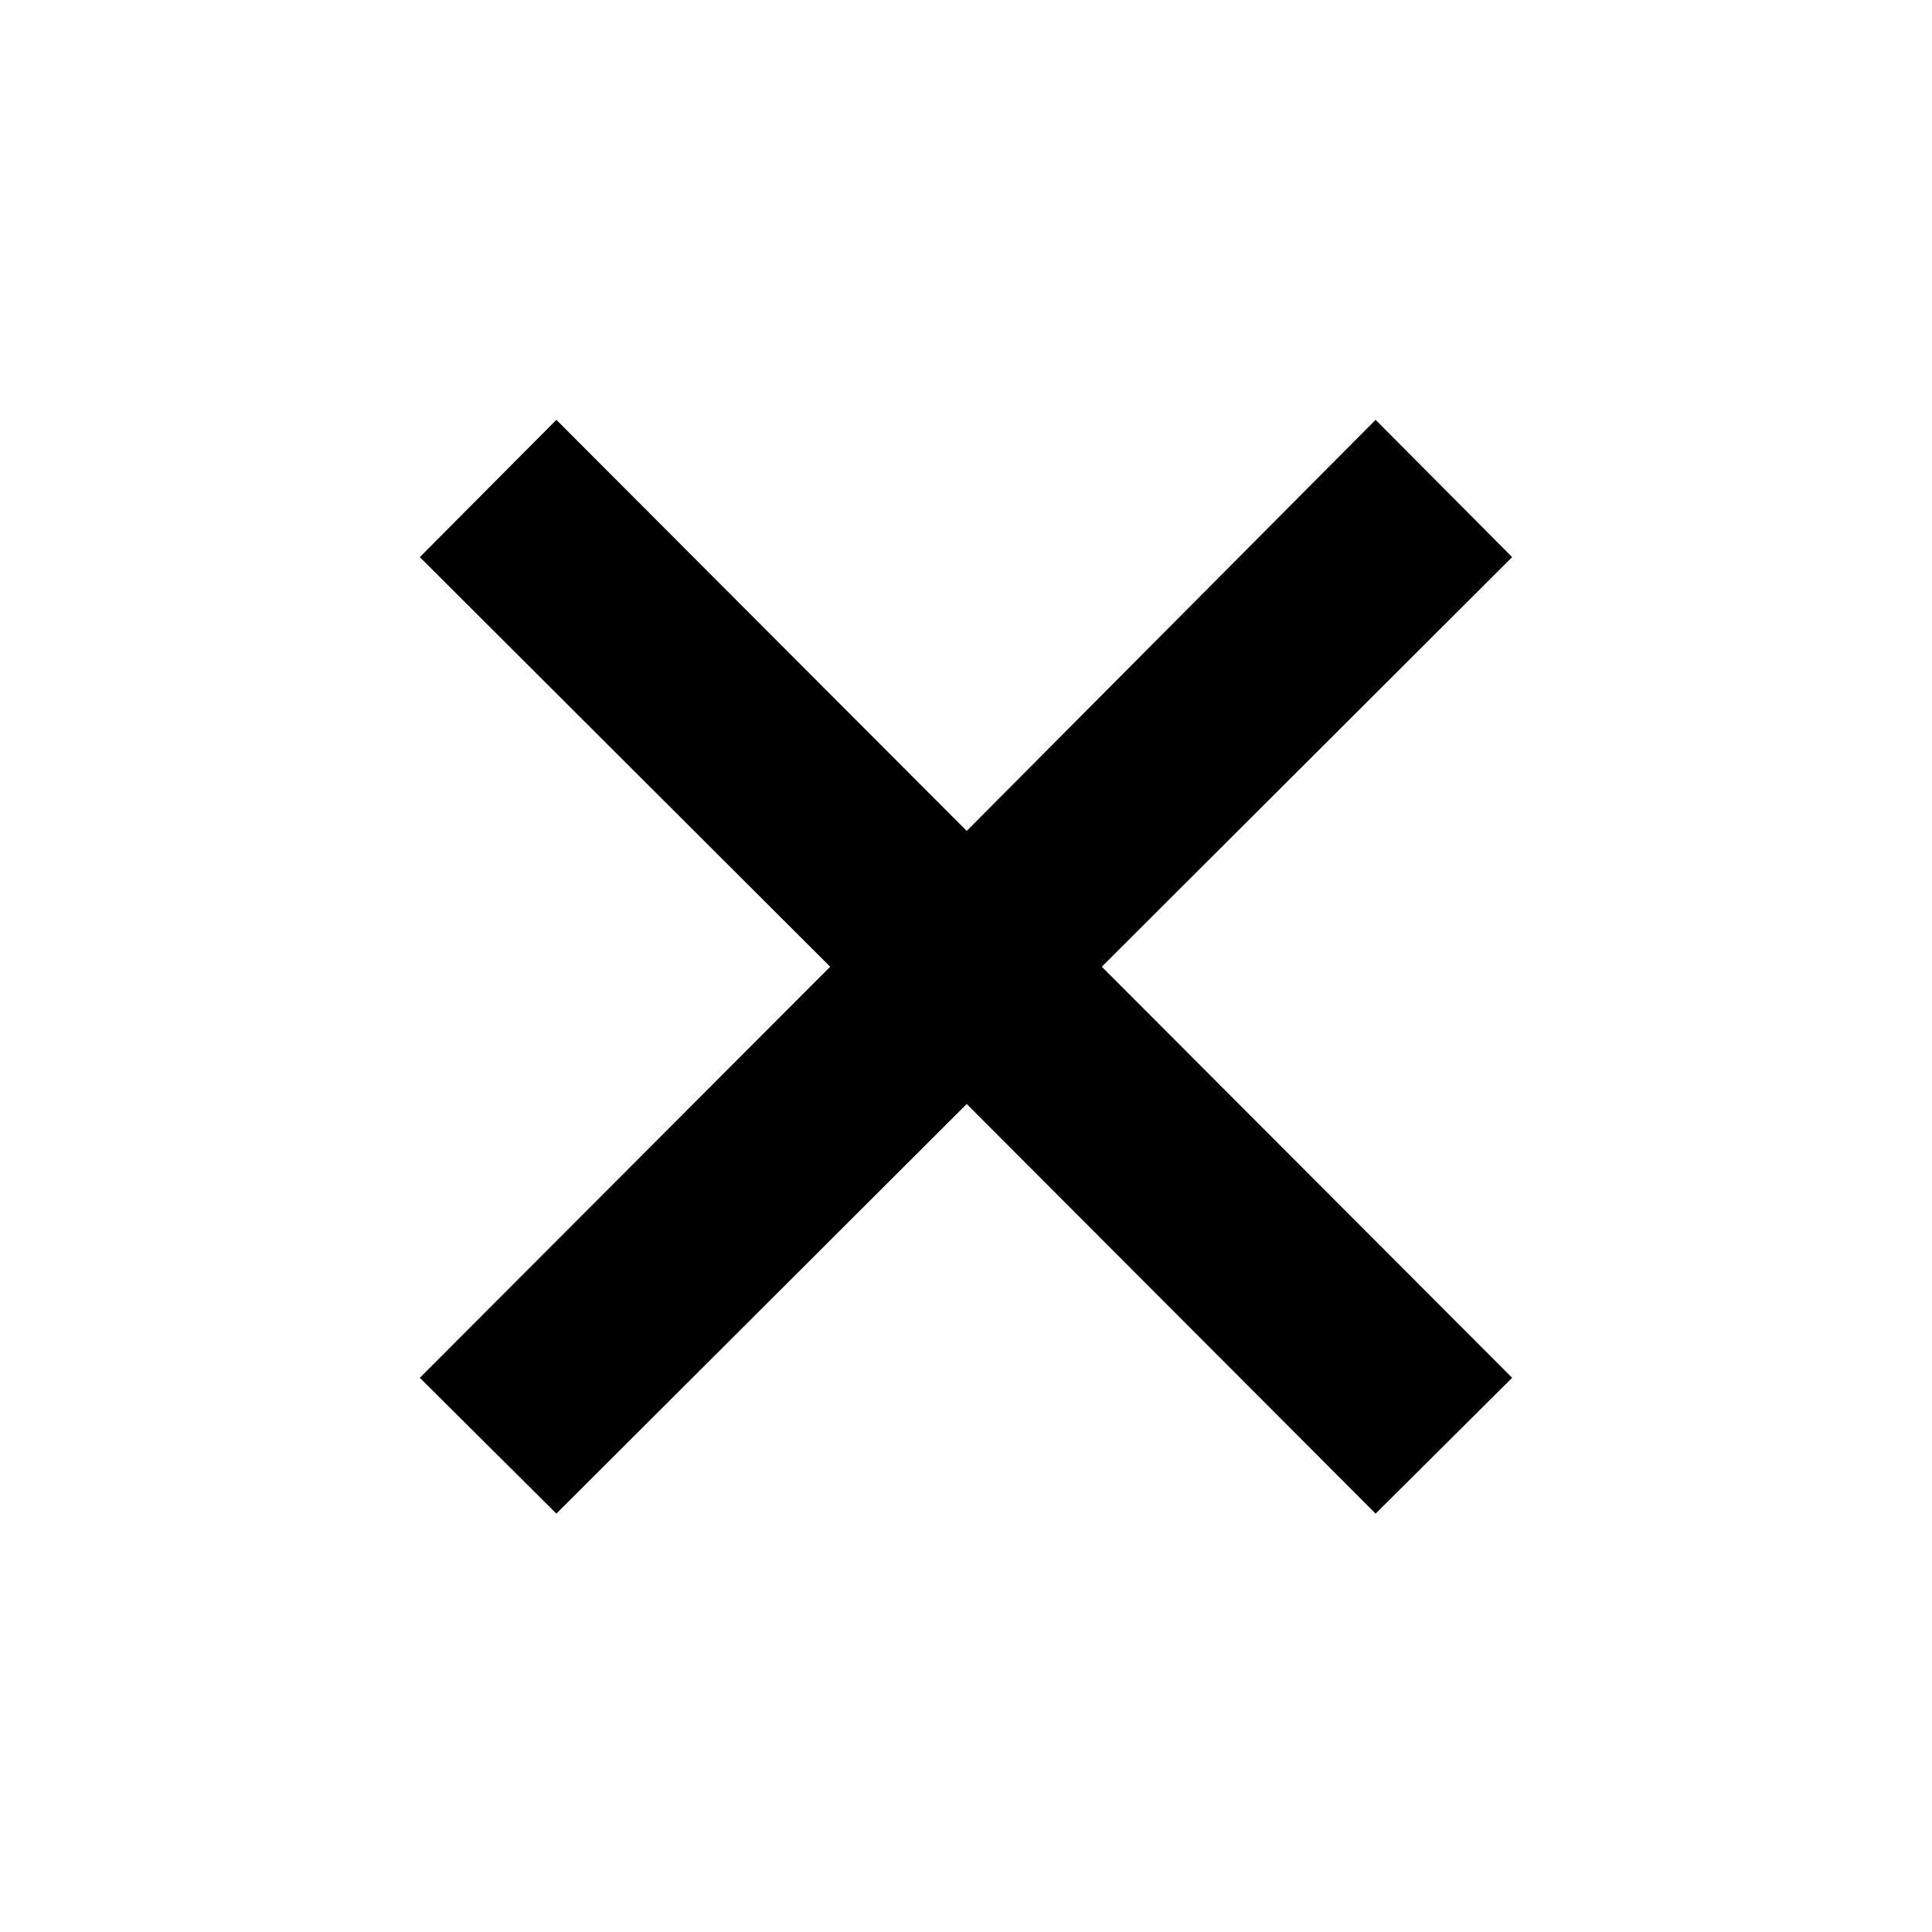 <svg width="10" height="10" version="1.1" viewBox="0 0 2.646 2.646" xmlns="http://www.w3.org/2000/svg" fill="context-fill">
    <path d="m0.762 0.575-0.187 0.188 0.562 0.561-0.562 0.563 0.187 0.186 0.562-0.561 0.56 0.561 0.187-0.186-0.562-0.563 0.562-0.561-0.187-0.188-0.56 0.563z"/>
</svg>
